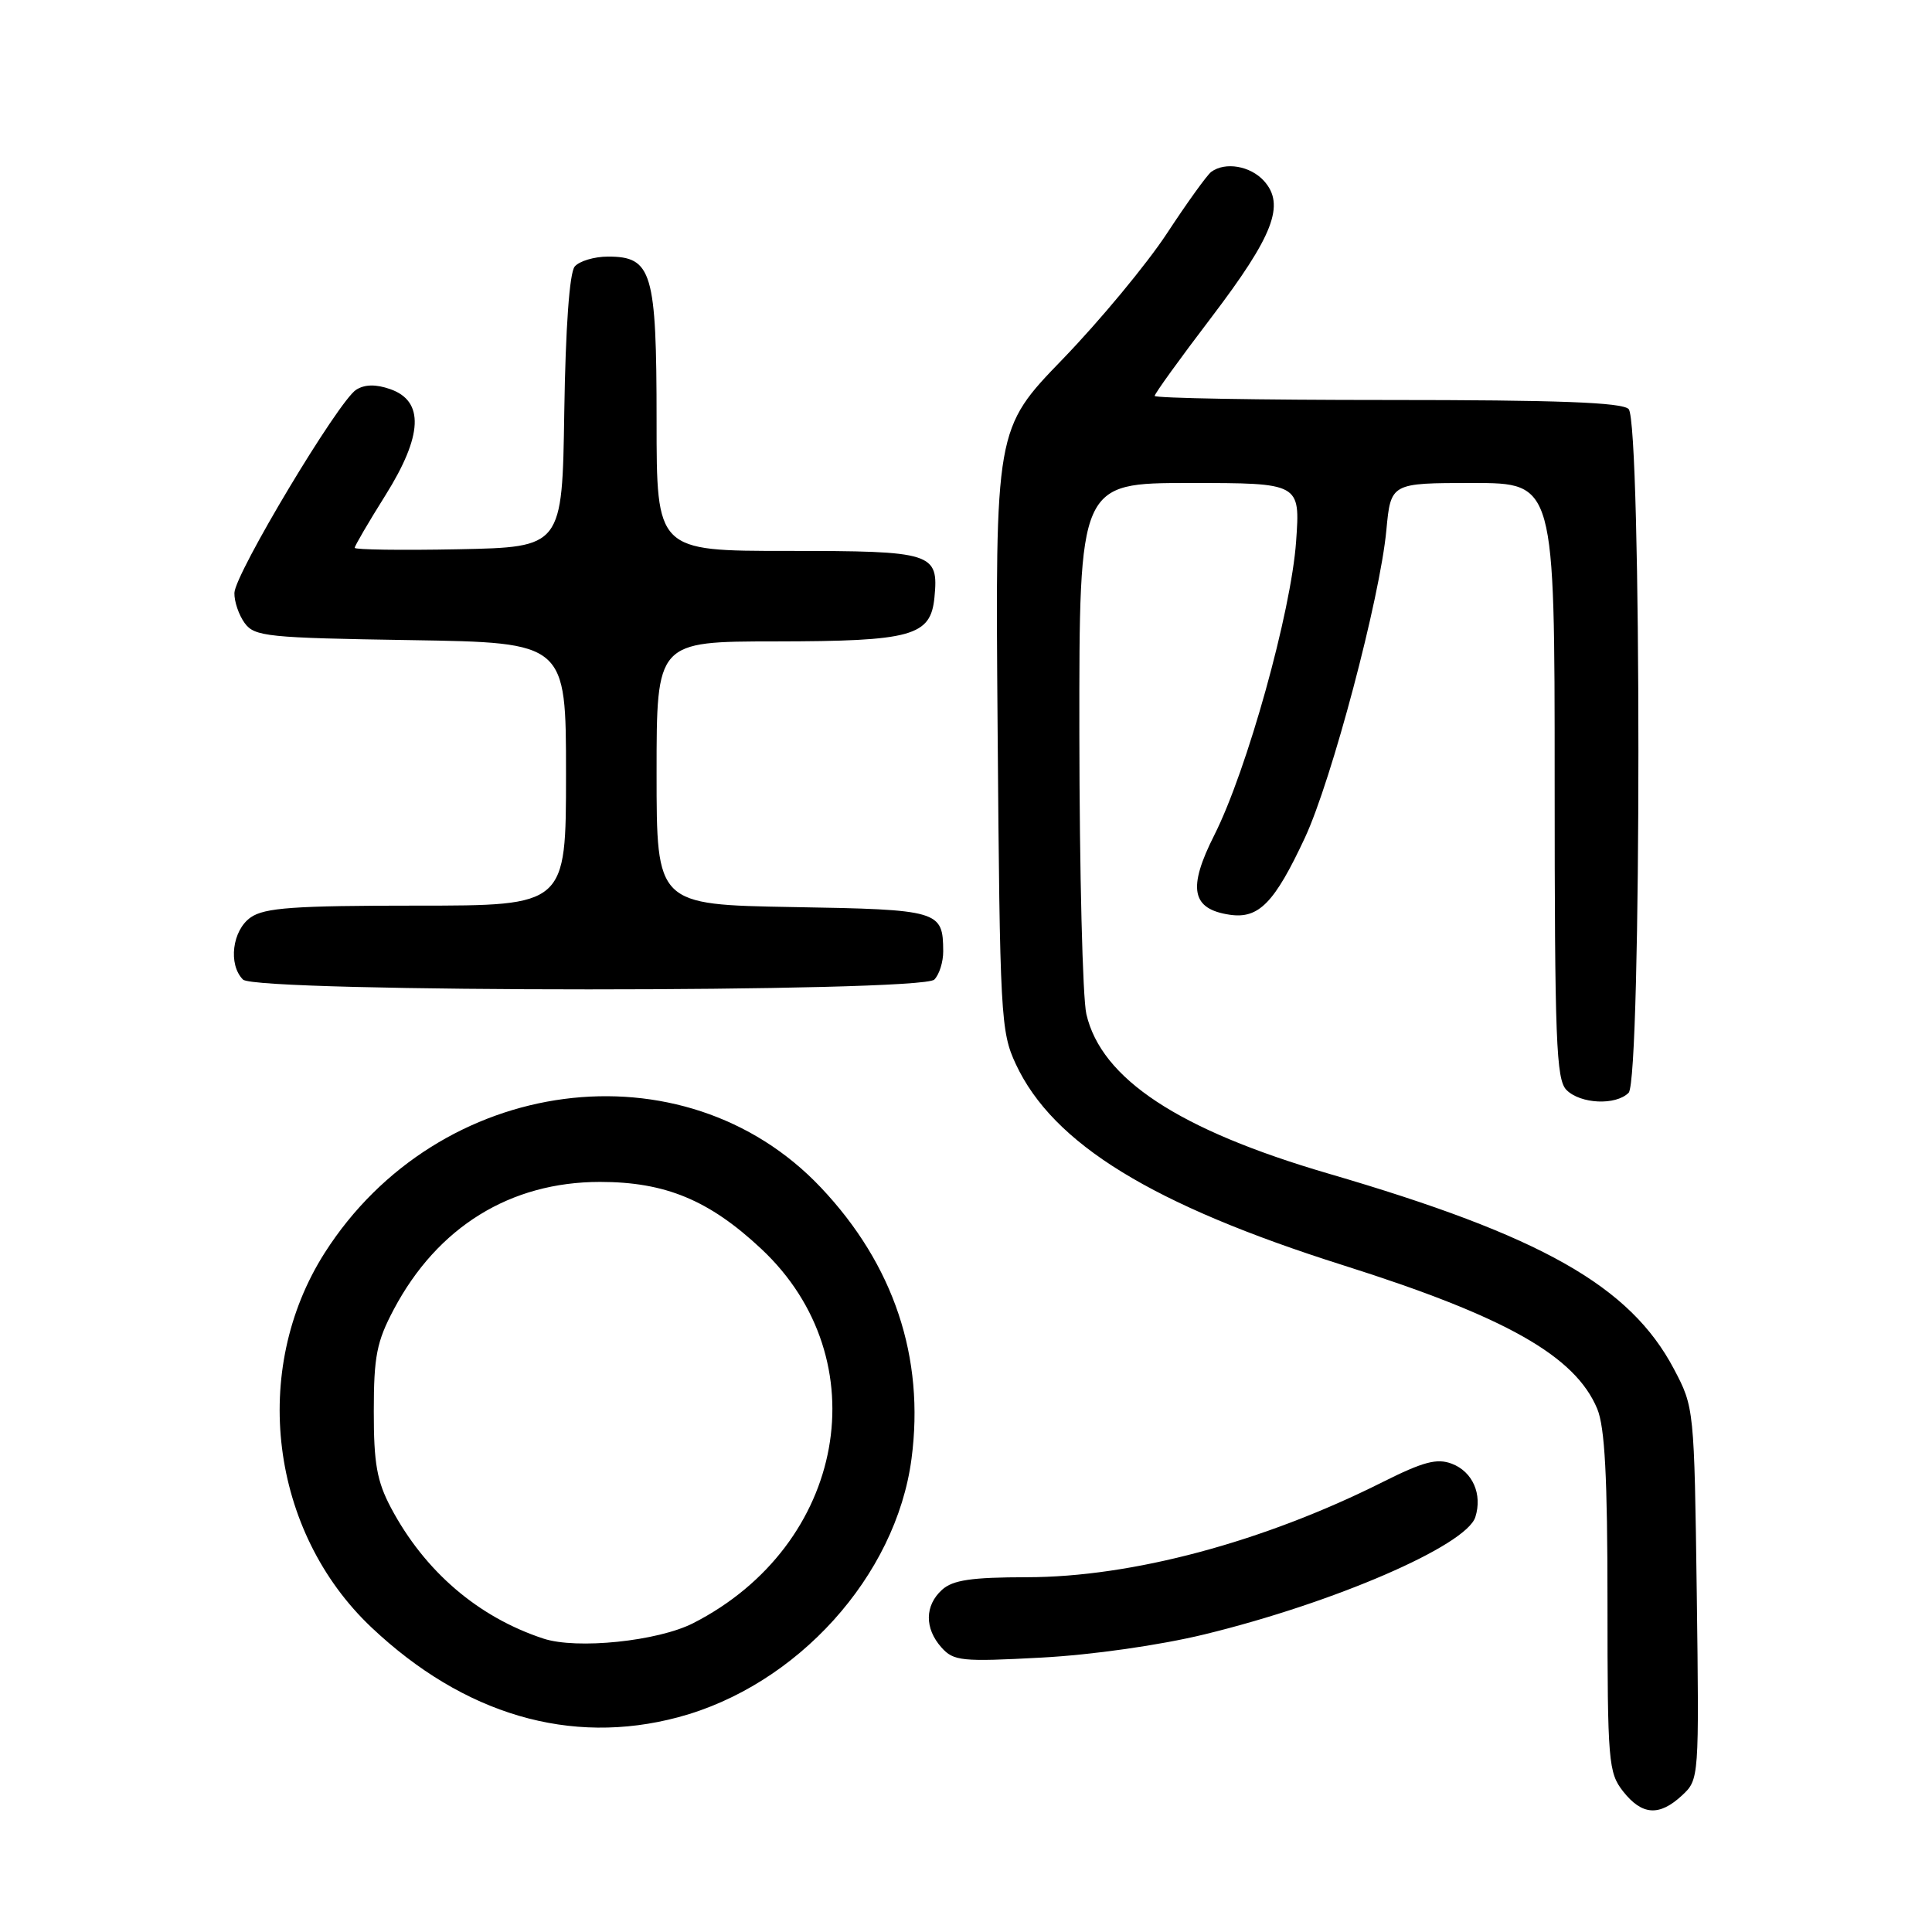 <?xml version="1.0" encoding="UTF-8" standalone="no"?>
<!DOCTYPE svg PUBLIC "-//W3C//DTD SVG 1.1//EN" "http://www.w3.org/Graphics/SVG/1.1/DTD/svg11.dtd" >
<svg xmlns="http://www.w3.org/2000/svg" xmlns:xlink="http://www.w3.org/1999/xlink" version="1.1" viewBox="0 0 256 256">
 <g >
 <path fill="currentColor"
d=" M 222.89 237.89 C 225.14 235.79 225.15 235.65 224.83 211.14 C 224.50 186.63 224.48 186.47 221.81 181.41 C 216.00 170.40 204.28 163.76 176.00 155.50 C 156.17 149.70 145.94 142.96 143.95 134.38 C 143.45 132.25 143.04 115.54 143.02 97.25 C 143.00 64.00 143.00 64.00 157.64 64.00 C 172.29 64.00 172.29 64.00 171.74 71.75 C 171.09 81.05 165.24 102.06 160.91 110.64 C 157.34 117.71 157.87 120.46 162.96 121.21 C 166.80 121.77 168.88 119.64 172.91 111.00 C 176.46 103.39 182.86 79.24 183.70 70.25 C 184.29 64.00 184.29 64.00 195.14 64.00 C 206.00 64.00 206.00 64.00 206.00 103.43 C 206.00 137.94 206.20 143.05 207.57 144.43 C 209.43 146.29 214.10 146.50 215.80 144.80 C 217.53 143.07 217.53 55.93 215.80 54.20 C 214.92 53.32 206.42 53.00 183.80 53.00 C 166.86 53.00 153.00 52.76 153.00 52.46 C 153.00 52.16 156.38 47.48 160.51 42.06 C 168.74 31.23 170.33 27.12 167.48 23.97 C 165.68 21.98 162.35 21.41 160.50 22.77 C 159.95 23.17 157.31 26.84 154.63 30.92 C 151.95 35.00 145.73 42.50 140.82 47.58 C 131.87 56.83 131.87 56.83 132.19 96.66 C 132.49 134.68 132.60 136.71 134.60 141.00 C 139.53 151.57 152.68 159.65 178.00 167.66 C 199.52 174.47 208.71 179.66 211.64 186.67 C 212.65 189.10 213.00 195.68 213.00 212.33 C 213.00 233.48 213.12 234.88 215.07 237.37 C 217.58 240.55 219.87 240.70 222.89 237.89 Z  M 89.84 227.55 C 105.62 223.35 118.73 208.84 120.78 193.30 C 122.55 179.88 118.44 167.57 108.76 157.34 C 90.59 138.13 58.08 142.41 43.03 166.00 C 33.12 181.55 35.78 202.94 49.22 215.64 C 61.46 227.20 75.59 231.35 89.84 227.55 Z  M 159.57 216.57 C 176.80 212.38 194.29 204.80 195.49 201.02 C 196.45 197.99 195.13 195.00 192.37 193.95 C 190.40 193.20 188.58 193.69 183.21 196.38 C 167.37 204.33 149.98 208.98 136.08 208.99 C 128.72 209.00 126.26 209.36 124.83 210.65 C 122.52 212.74 122.49 215.77 124.75 218.30 C 126.36 220.10 127.41 220.21 138.00 219.64 C 144.73 219.28 153.68 218.00 159.57 216.57 Z  M 123.80 129.80 C 124.46 129.14 124.99 127.45 124.98 126.05 C 124.95 120.66 124.50 120.52 105.04 120.19 C 87.00 119.87 87.00 119.87 87.00 102.44 C 87.00 85.00 87.00 85.00 102.75 84.99 C 120.85 84.97 123.32 84.29 123.82 79.16 C 124.39 73.24 123.62 73.00 104.38 73.00 C 87.00 73.00 87.00 73.00 87.00 55.72 C 87.00 36.03 86.40 34.00 80.57 34.00 C 78.74 34.00 76.75 34.60 76.15 35.32 C 75.46 36.15 74.94 43.42 74.77 54.57 C 74.50 72.50 74.50 72.50 60.75 72.78 C 53.19 72.93 47.00 72.84 47.00 72.59 C 47.00 72.33 48.83 69.20 51.07 65.63 C 56.03 57.71 56.24 53.14 51.70 51.56 C 49.81 50.90 48.34 50.92 47.20 51.64 C 44.88 53.08 31.14 76.00 31.06 78.56 C 31.03 79.69 31.64 81.49 32.42 82.56 C 33.73 84.35 35.41 84.52 54.42 84.82 C 75.00 85.15 75.00 85.15 75.00 102.57 C 75.00 120.00 75.00 120.00 55.22 120.00 C 38.94 120.00 35.05 120.28 33.22 121.56 C 30.77 123.27 30.21 127.81 32.20 129.80 C 33.93 131.53 122.07 131.53 123.80 129.80 Z  M 72.00 217.12 C 63.34 214.27 56.28 208.21 51.81 199.80 C 49.95 196.29 49.52 193.93 49.53 187.00 C 49.53 179.73 49.91 177.78 52.18 173.50 C 57.97 162.58 67.61 156.61 79.50 156.61 C 88.16 156.61 93.97 159.02 100.86 165.47 C 116.55 180.14 112.08 204.75 91.85 215.08 C 87.16 217.47 76.42 218.58 72.00 217.12 Z "/>
</g>
</svg>